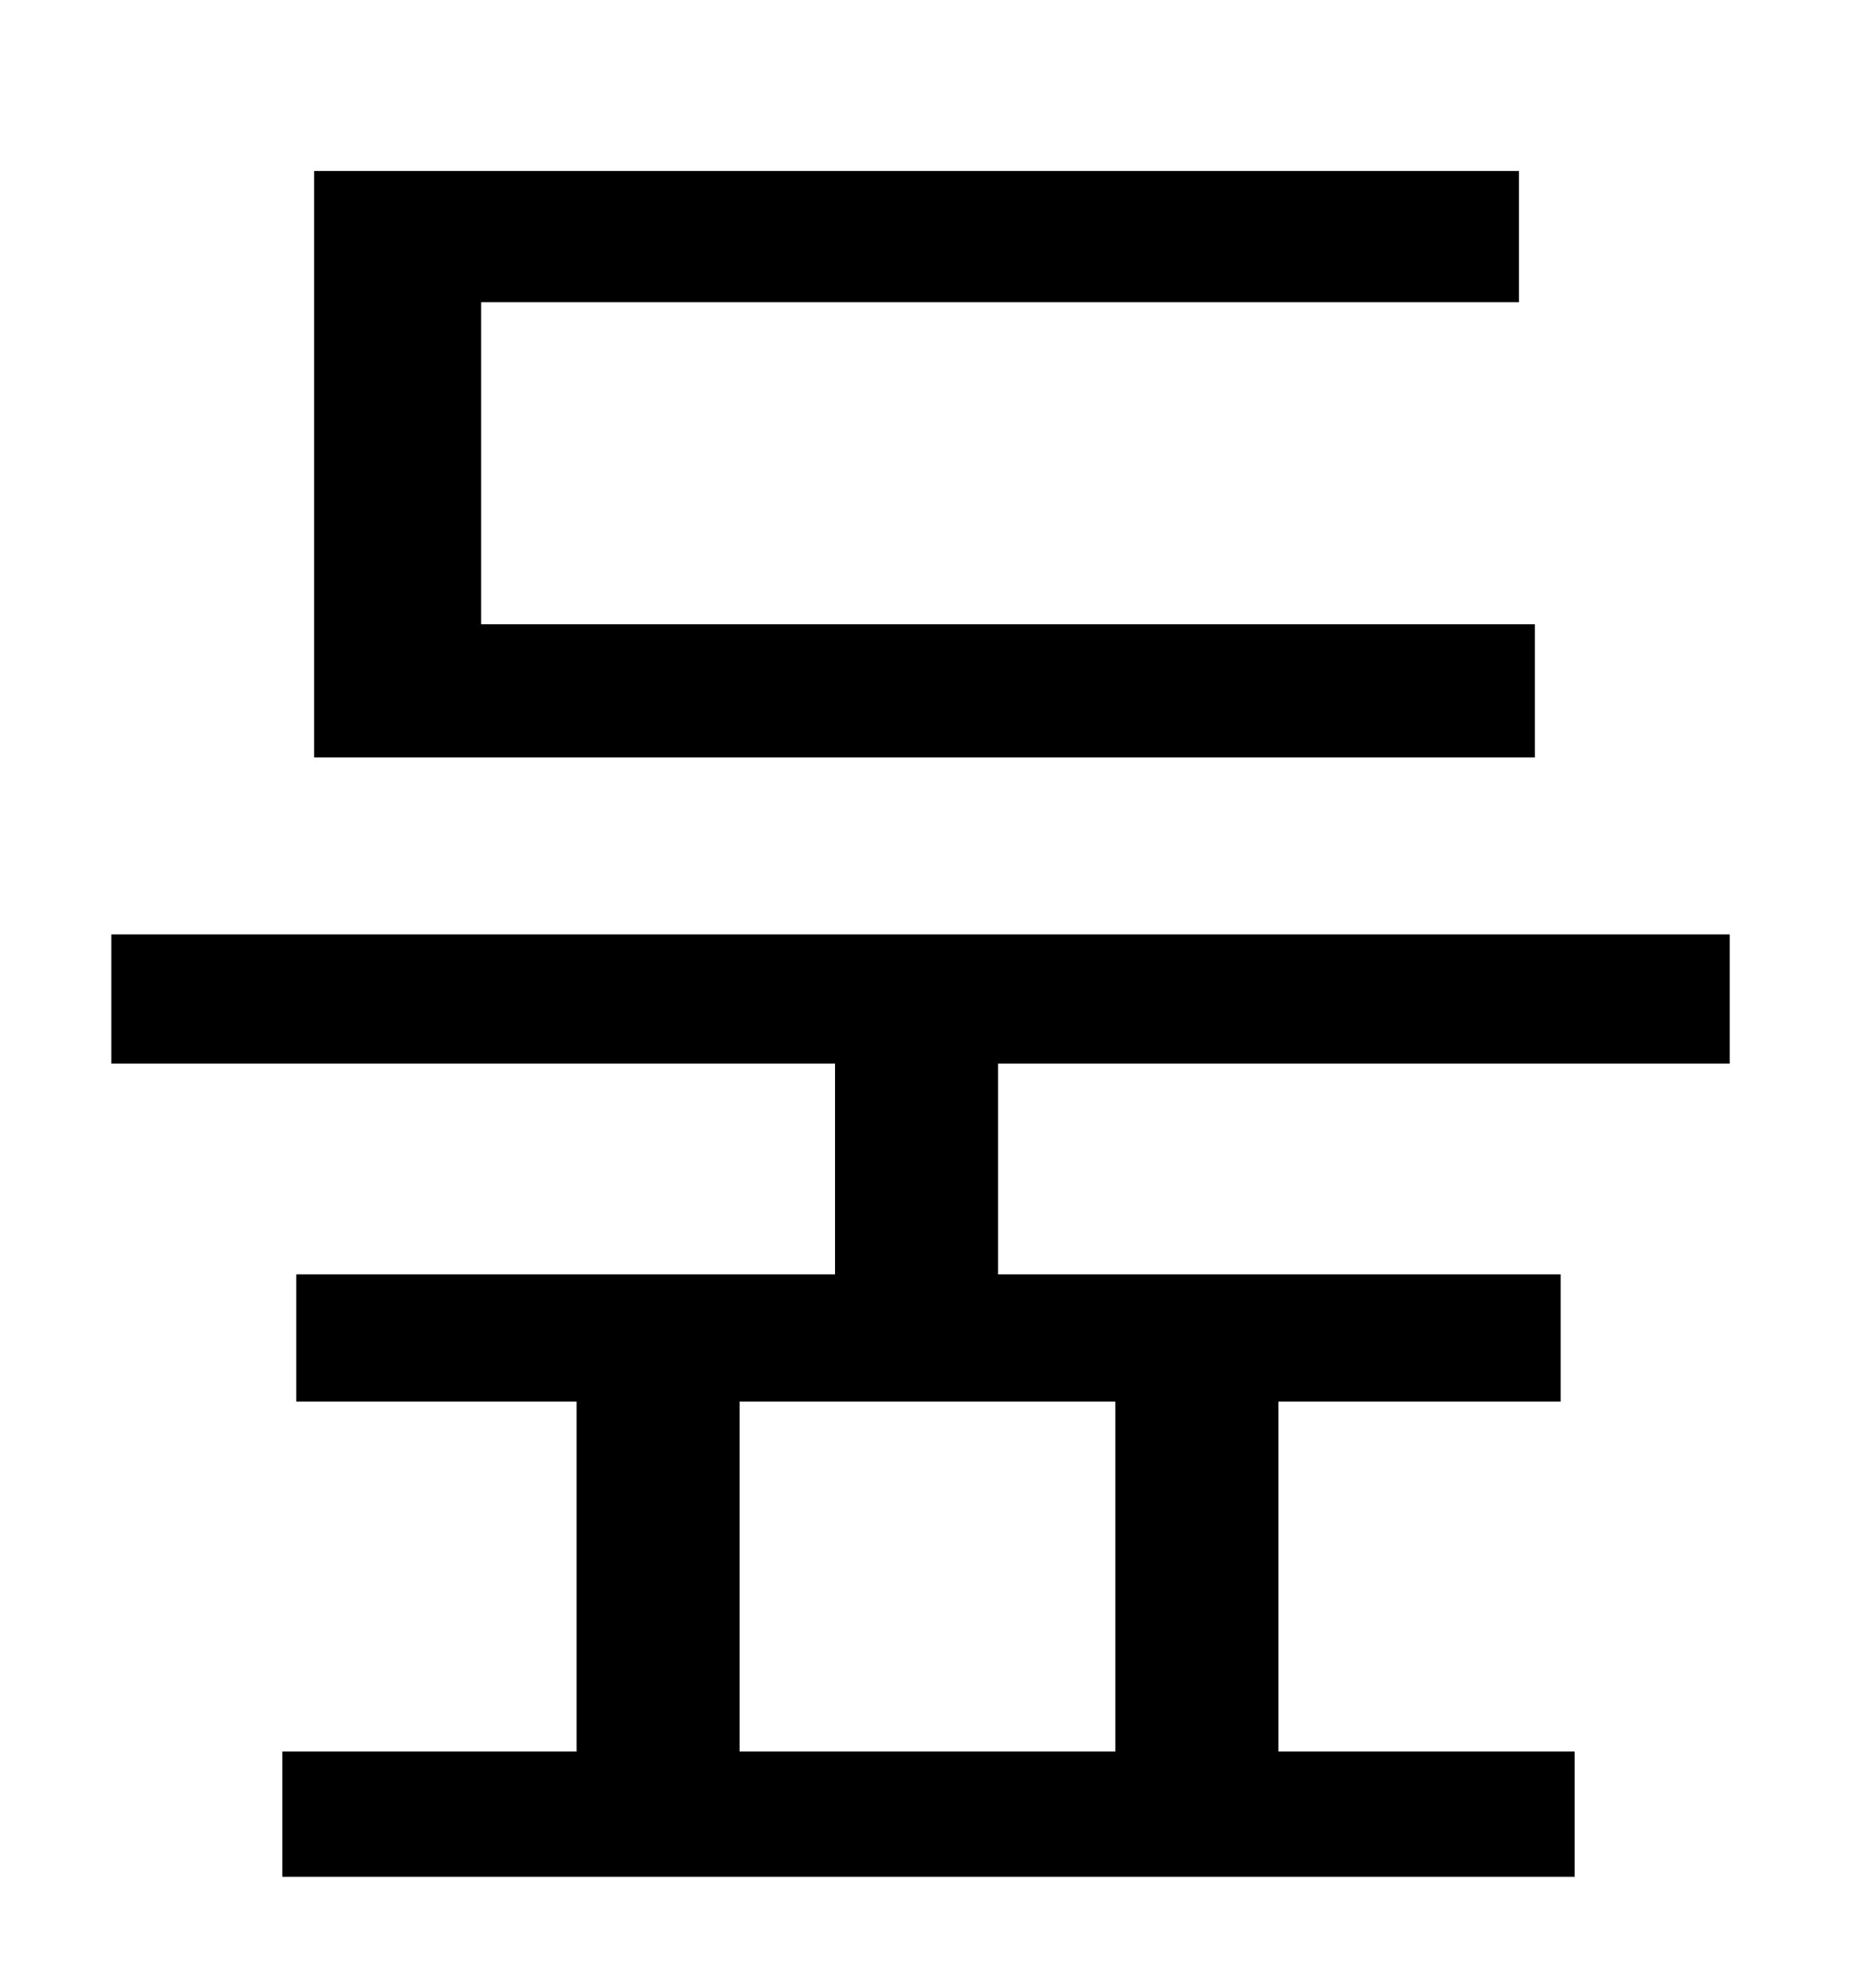 <?xml version="1.0" standalone="no"?>
<!DOCTYPE svg PUBLIC "-//W3C//DTD SVG 1.1//EN" "http://www.w3.org/Graphics/SVG/1.1/DTD/svg11.dtd" >
<svg xmlns="http://www.w3.org/2000/svg" xmlns:xlink="http://www.w3.org/1999/xlink" version="1.1" viewBox="-10 0 930 1000">
   <path fill="currentColor"
d="M762 314v67h-614v-295h606v66h-522v162h530zM551 881v-176h-189v176h189zM860 535h-368v106h283v64h-142v176h149v63h-650v-63h148v-176h-141v-64h271v-106h-364v-65h814v65z" />
</svg>
